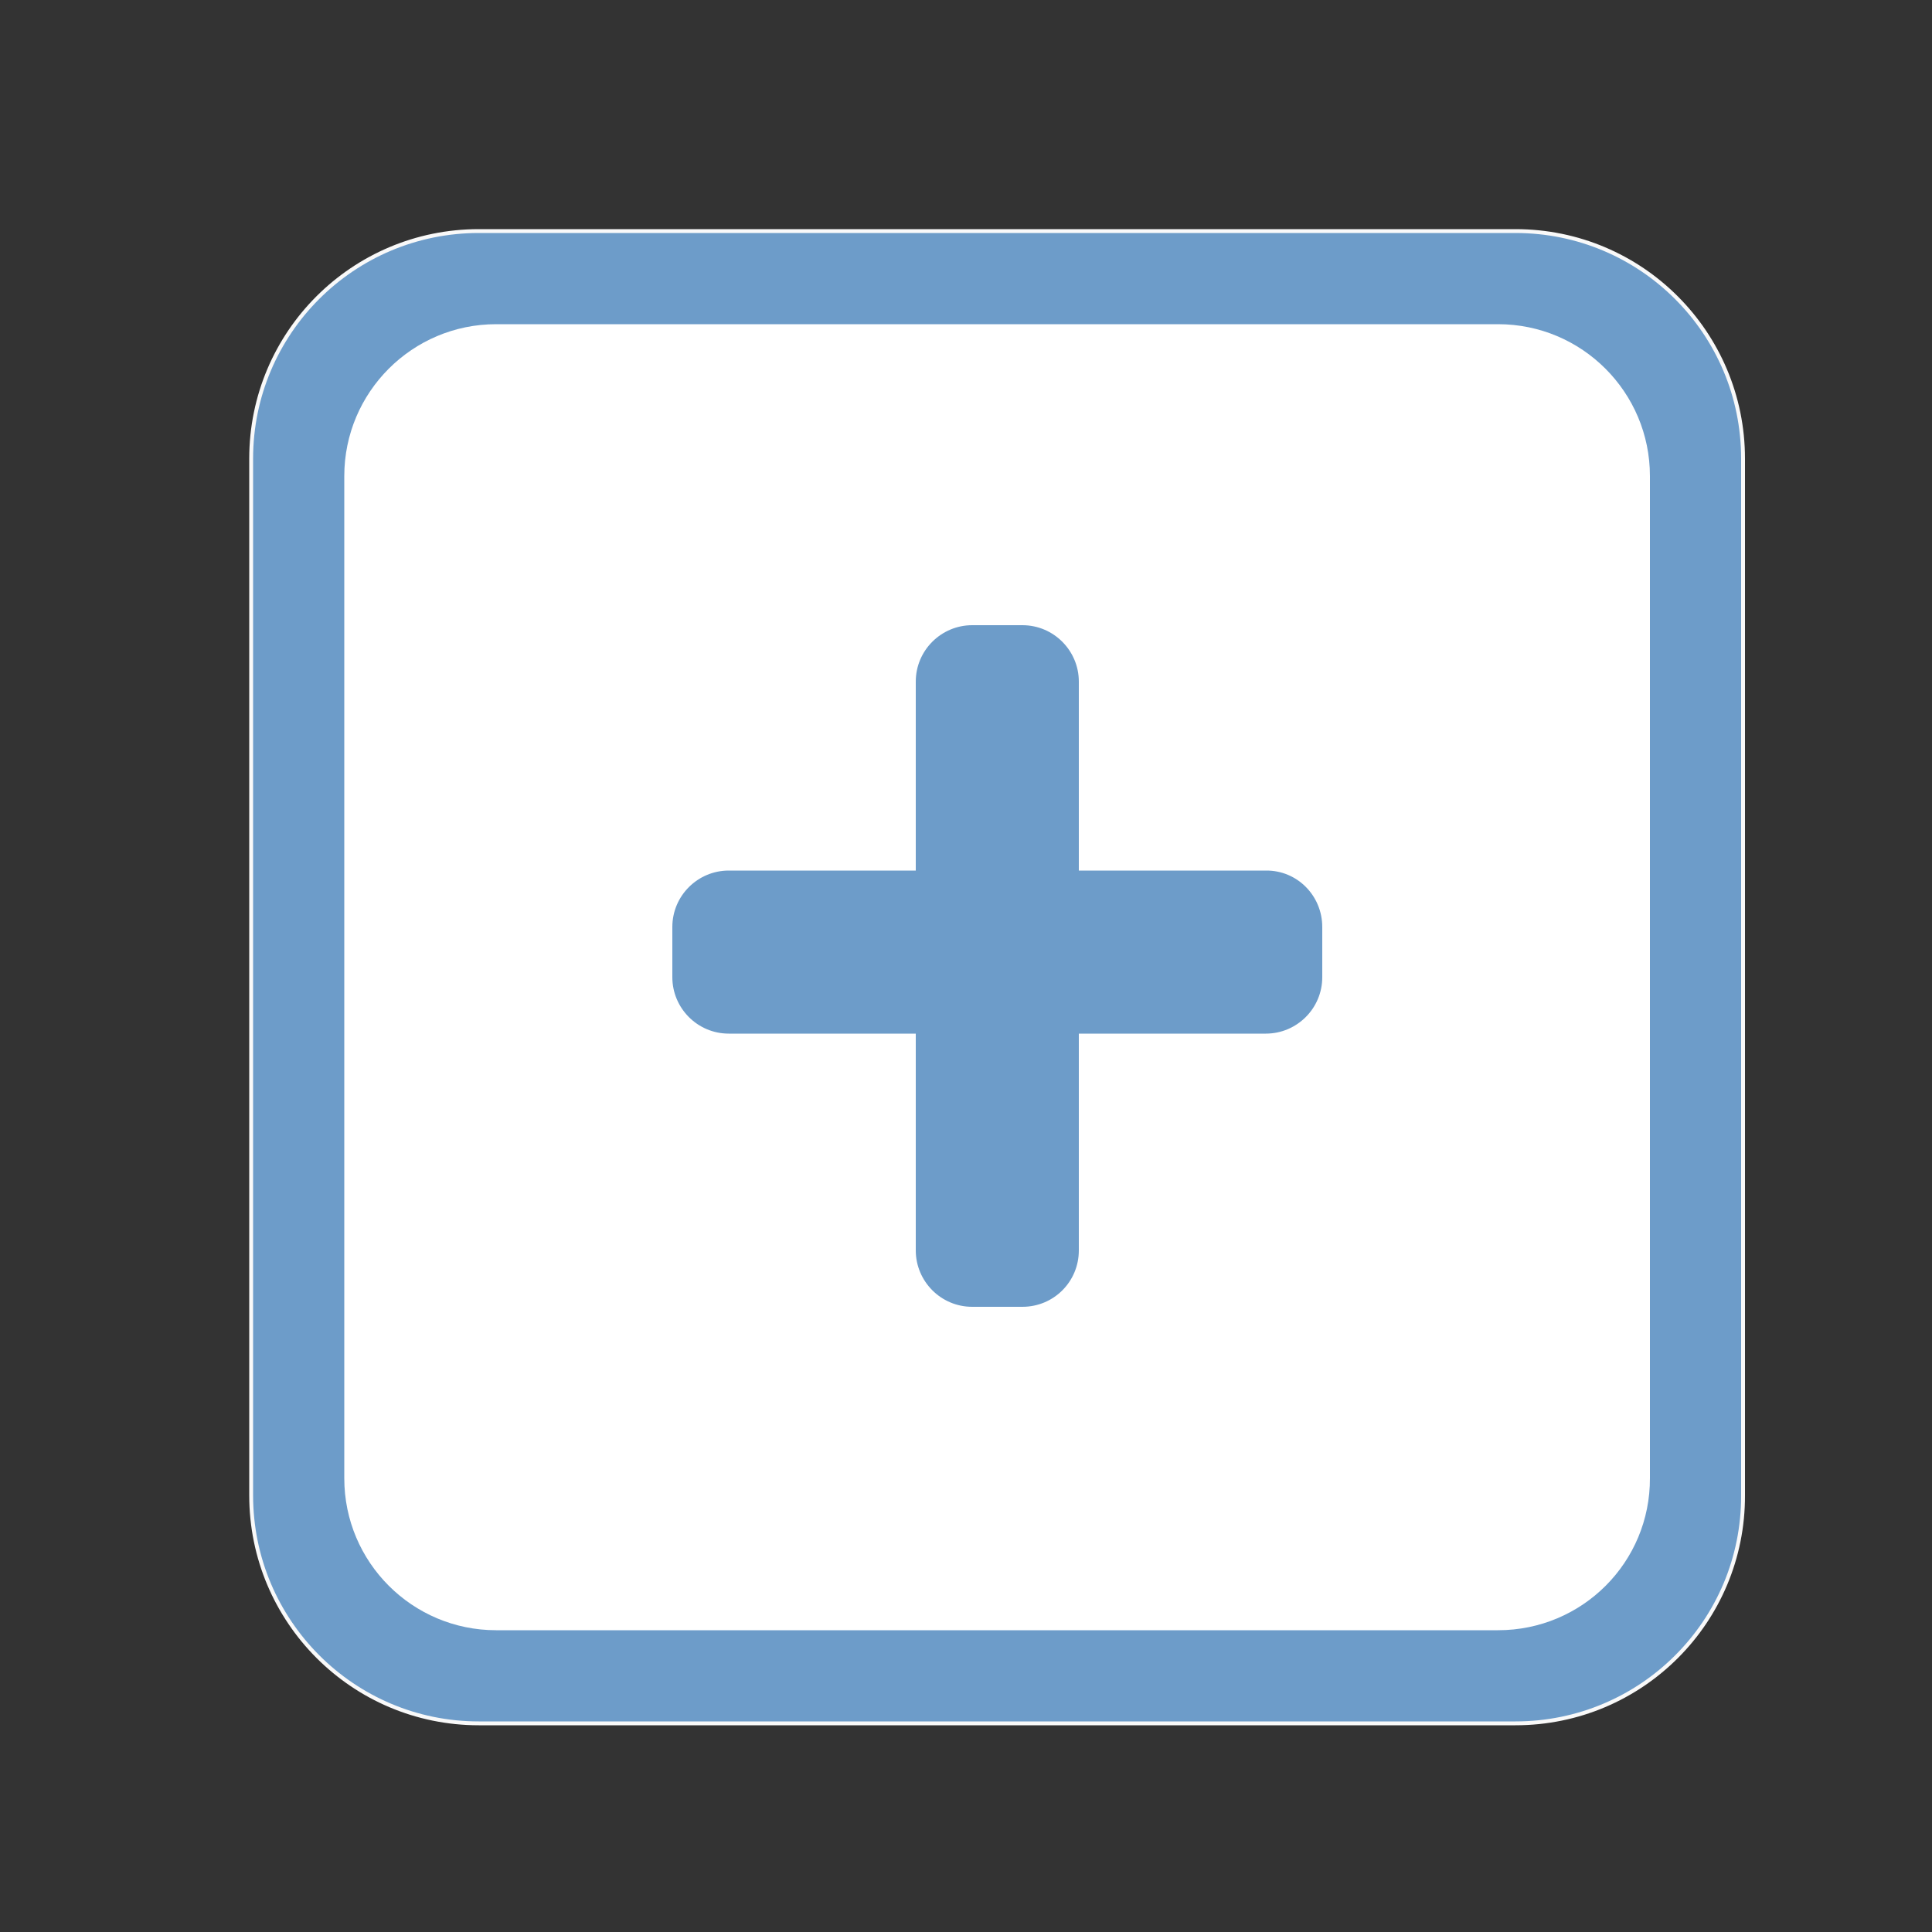 <?xml version="1.0" encoding="utf-8"?>
<!-- Generator: Adobe Illustrator 22.1.0, SVG Export Plug-In . SVG Version: 6.00 Build 0)  -->
<svg version="1.1" id="Слой_1" xmlns="http://www.w3.org/2000/svg" xmlns:xlink="http://www.w3.org/1999/xlink" x="0px" y="0px"
	 viewBox="0 0 500 500" style="enable-background:new 0 0 500 500;" xml:space="preserve">
<rect x="0" y="0" width="500" height="500" fill="#333333" stroke="none"/>
<style type="text/css">
	.st0{fill:#6D9CC9;stroke:#F9F9F9;stroke-miterlimit:10;}
	.st1{fill:#FFFFFF;}
	.st2{fill:#6D9CC9;}
</style>
<path class="st0" d="M392.2,446H123.9C91.4,446,65,419.6,65,387V118.7c0-32.6,26.4-58.9,58.9-58.9h268.3c32.6,0,58.9,26.4,58.9,58.9
	V387C451.2,419.6,424.8,446,392.2,446z"/>
<path class="st1" d="M387.7,421.9H128.4c-21.7,0-39.3-17.6-39.3-39.3V123.2c0-21.7,17.6-39.3,39.3-39.3h259.3
	c21.7,0,39.3,17.6,39.3,39.3v259.3C427.1,404.3,409.5,421.9,387.7,421.9z"/>
<path class="st2" d="M264.6,338.2h-13c-8.1,0-14.6-6.6-14.6-14.6V176.4c0-8.1,6.6-14.6,14.6-14.6h13c8.1,0,14.6,6.6,14.6,14.6v147.2
	C279.2,331.7,272.7,338.2,264.6,338.2z"/>
<path class="st2" d="M342.2,239.9v13c0,8.1-6.6,14.6-14.6,14.6h-139c-8.1,0-14.6-6.6-14.6-14.6v-13c0-8.1,6.6-14.6,14.6-14.6h139
	C335.7,225.2,342.2,231.8,342.2,239.9z"/>
</svg>
